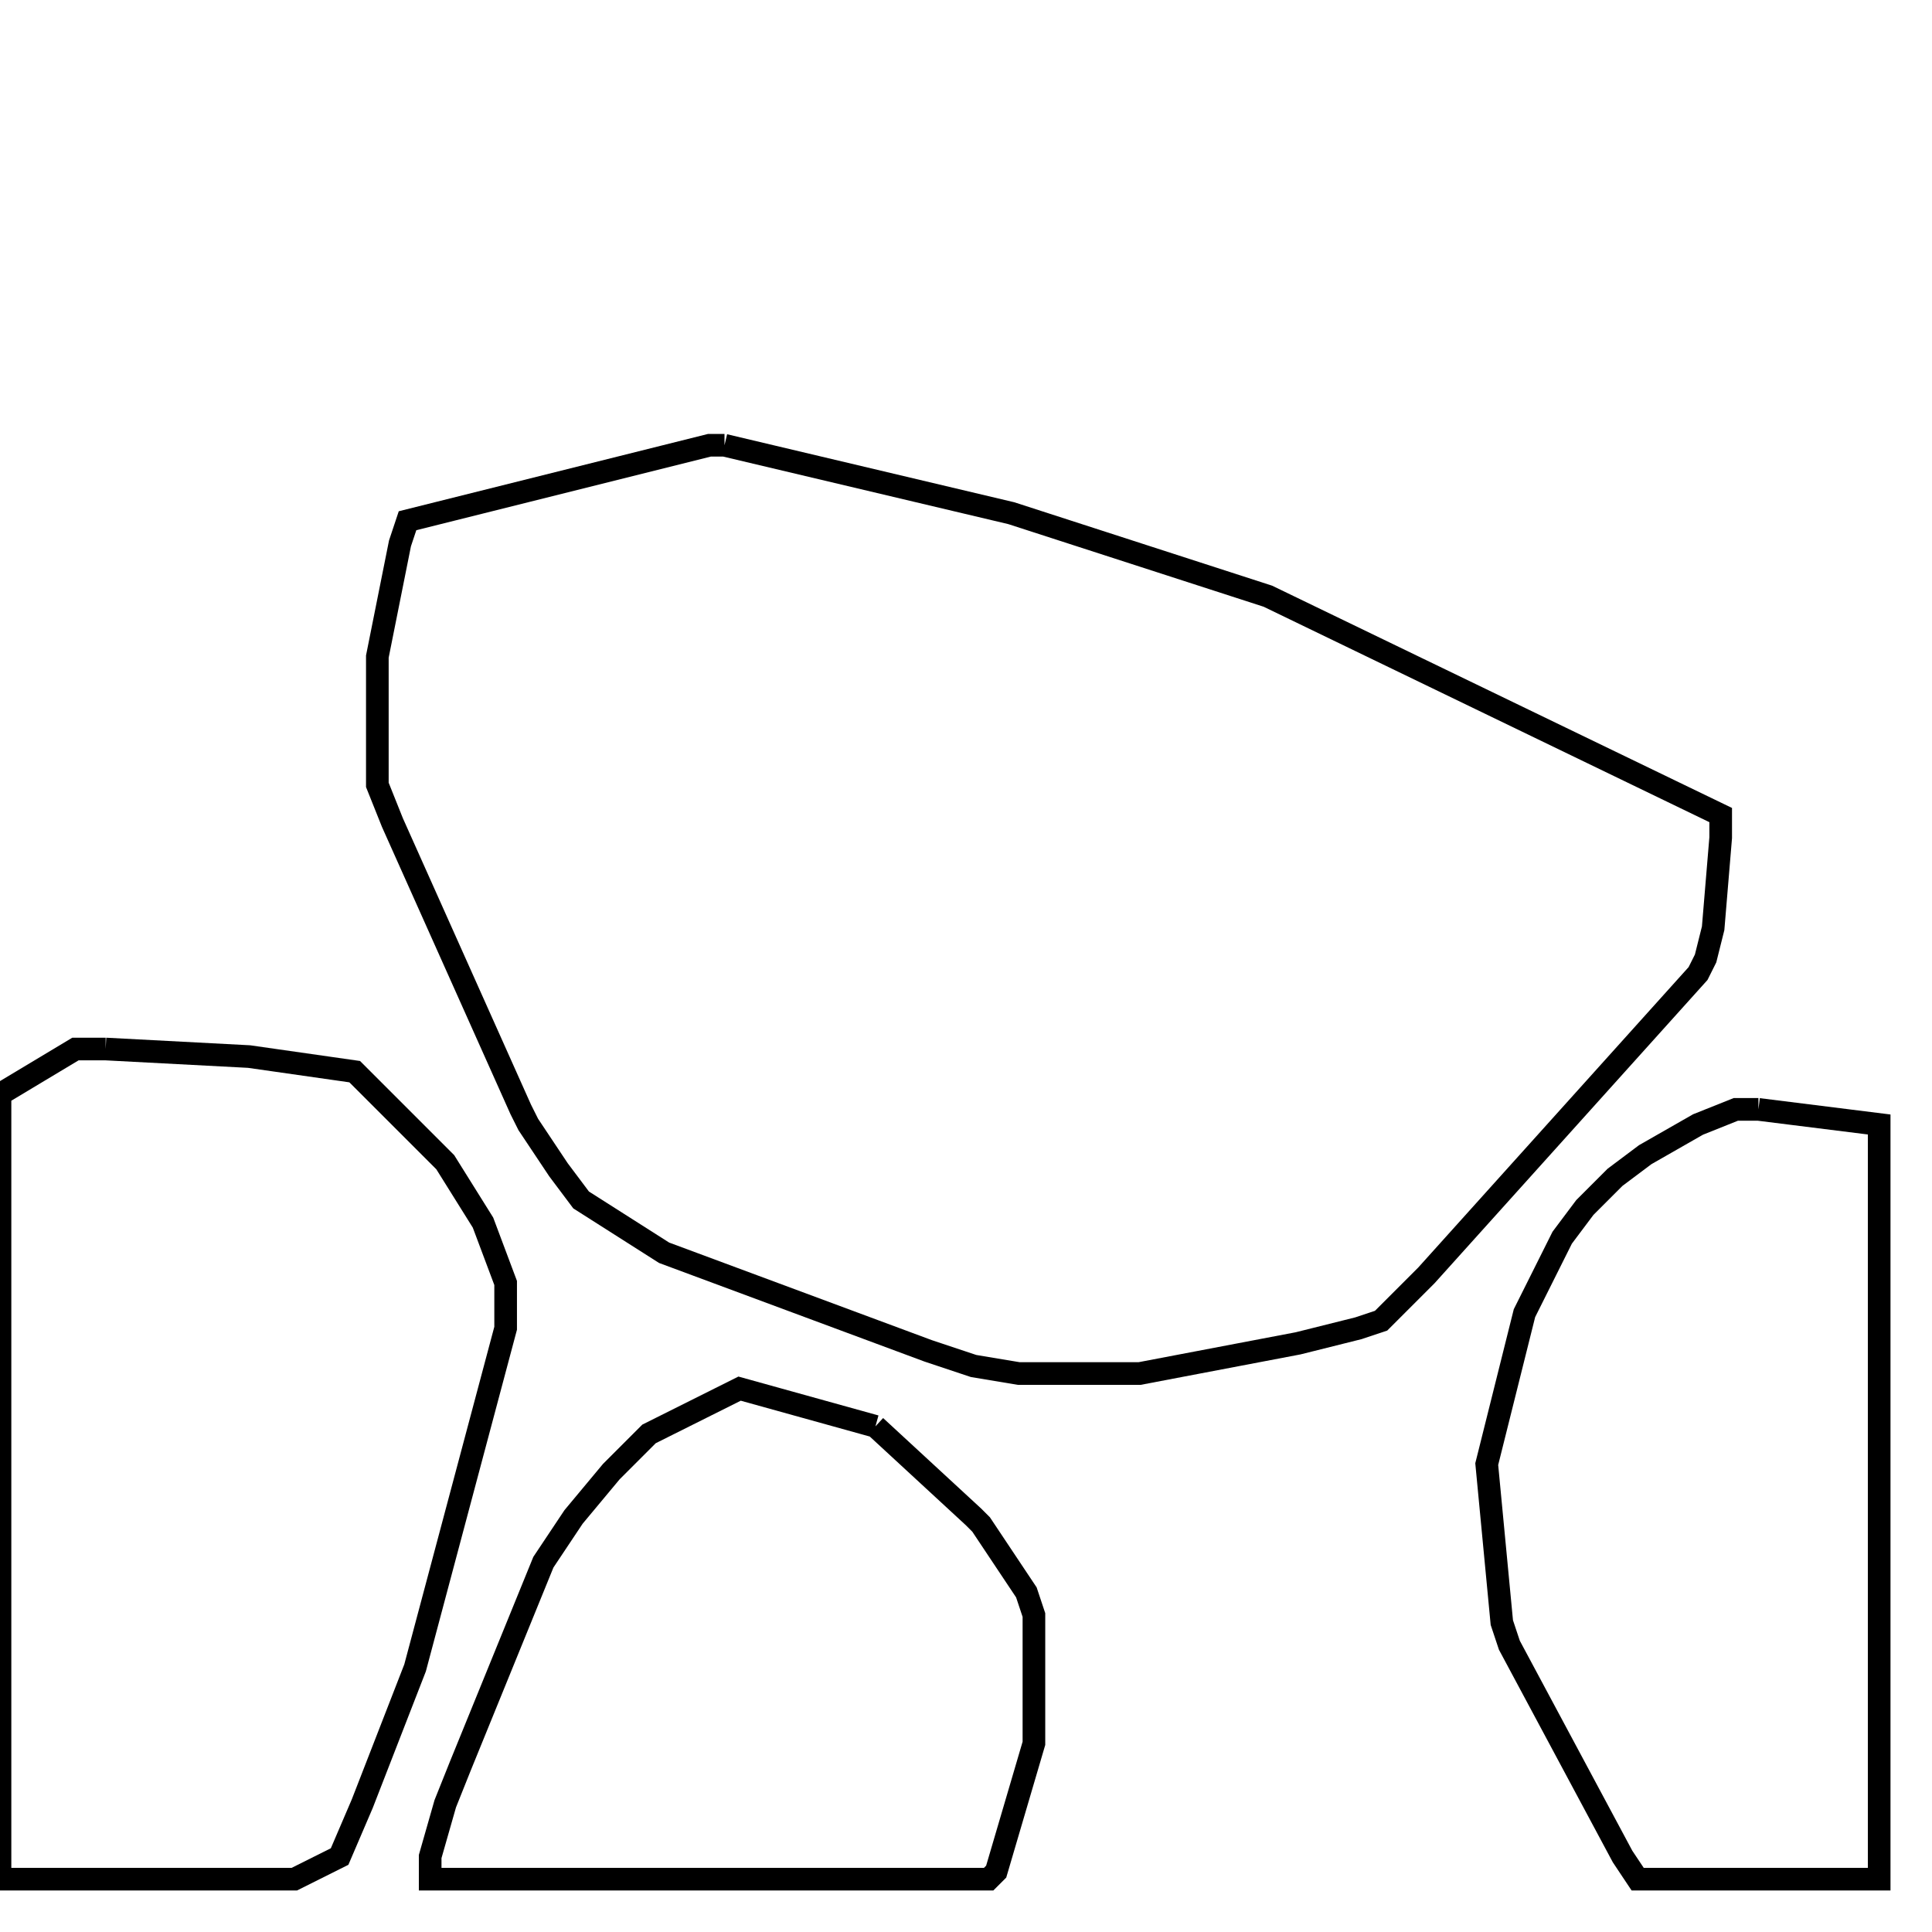 <svg width="256" height="256" xmlns="http://www.w3.org/2000/svg" fill-opacity="0" stroke="black" stroke-width="3" ><path d="M96 59 134 68 168 79 228 108 228 111 227 123 226 127 225 129 189 169 183 175 180 176 172 178 151 182 135 182 129 181 123 179 88 166 77 159 74 155 70 149 69 147 52 109 50 104 50 87 53 72 54 69 94 59 96 59 "/><path d="M14 139 33 140 47 142 59 154 64 162 67 170 67 176 55 221 48 239 45 246 39 249 0 249 0 145 10 139 14 139 "/><path d="M233 147 249 149 249 249 217 249 215 246 200 218 199 215 197 194 202 174 207 164 210 160 214 156 218 153 225 149 230 147 233 147 "/><path d="M116 189 129 201 130 202 136 211 137 214 137 231 132 248 131 249 57 249 57 246 59 239 61 234 72 207 76 201 81 195 86 190 98 184 116 189 "/></svg>
